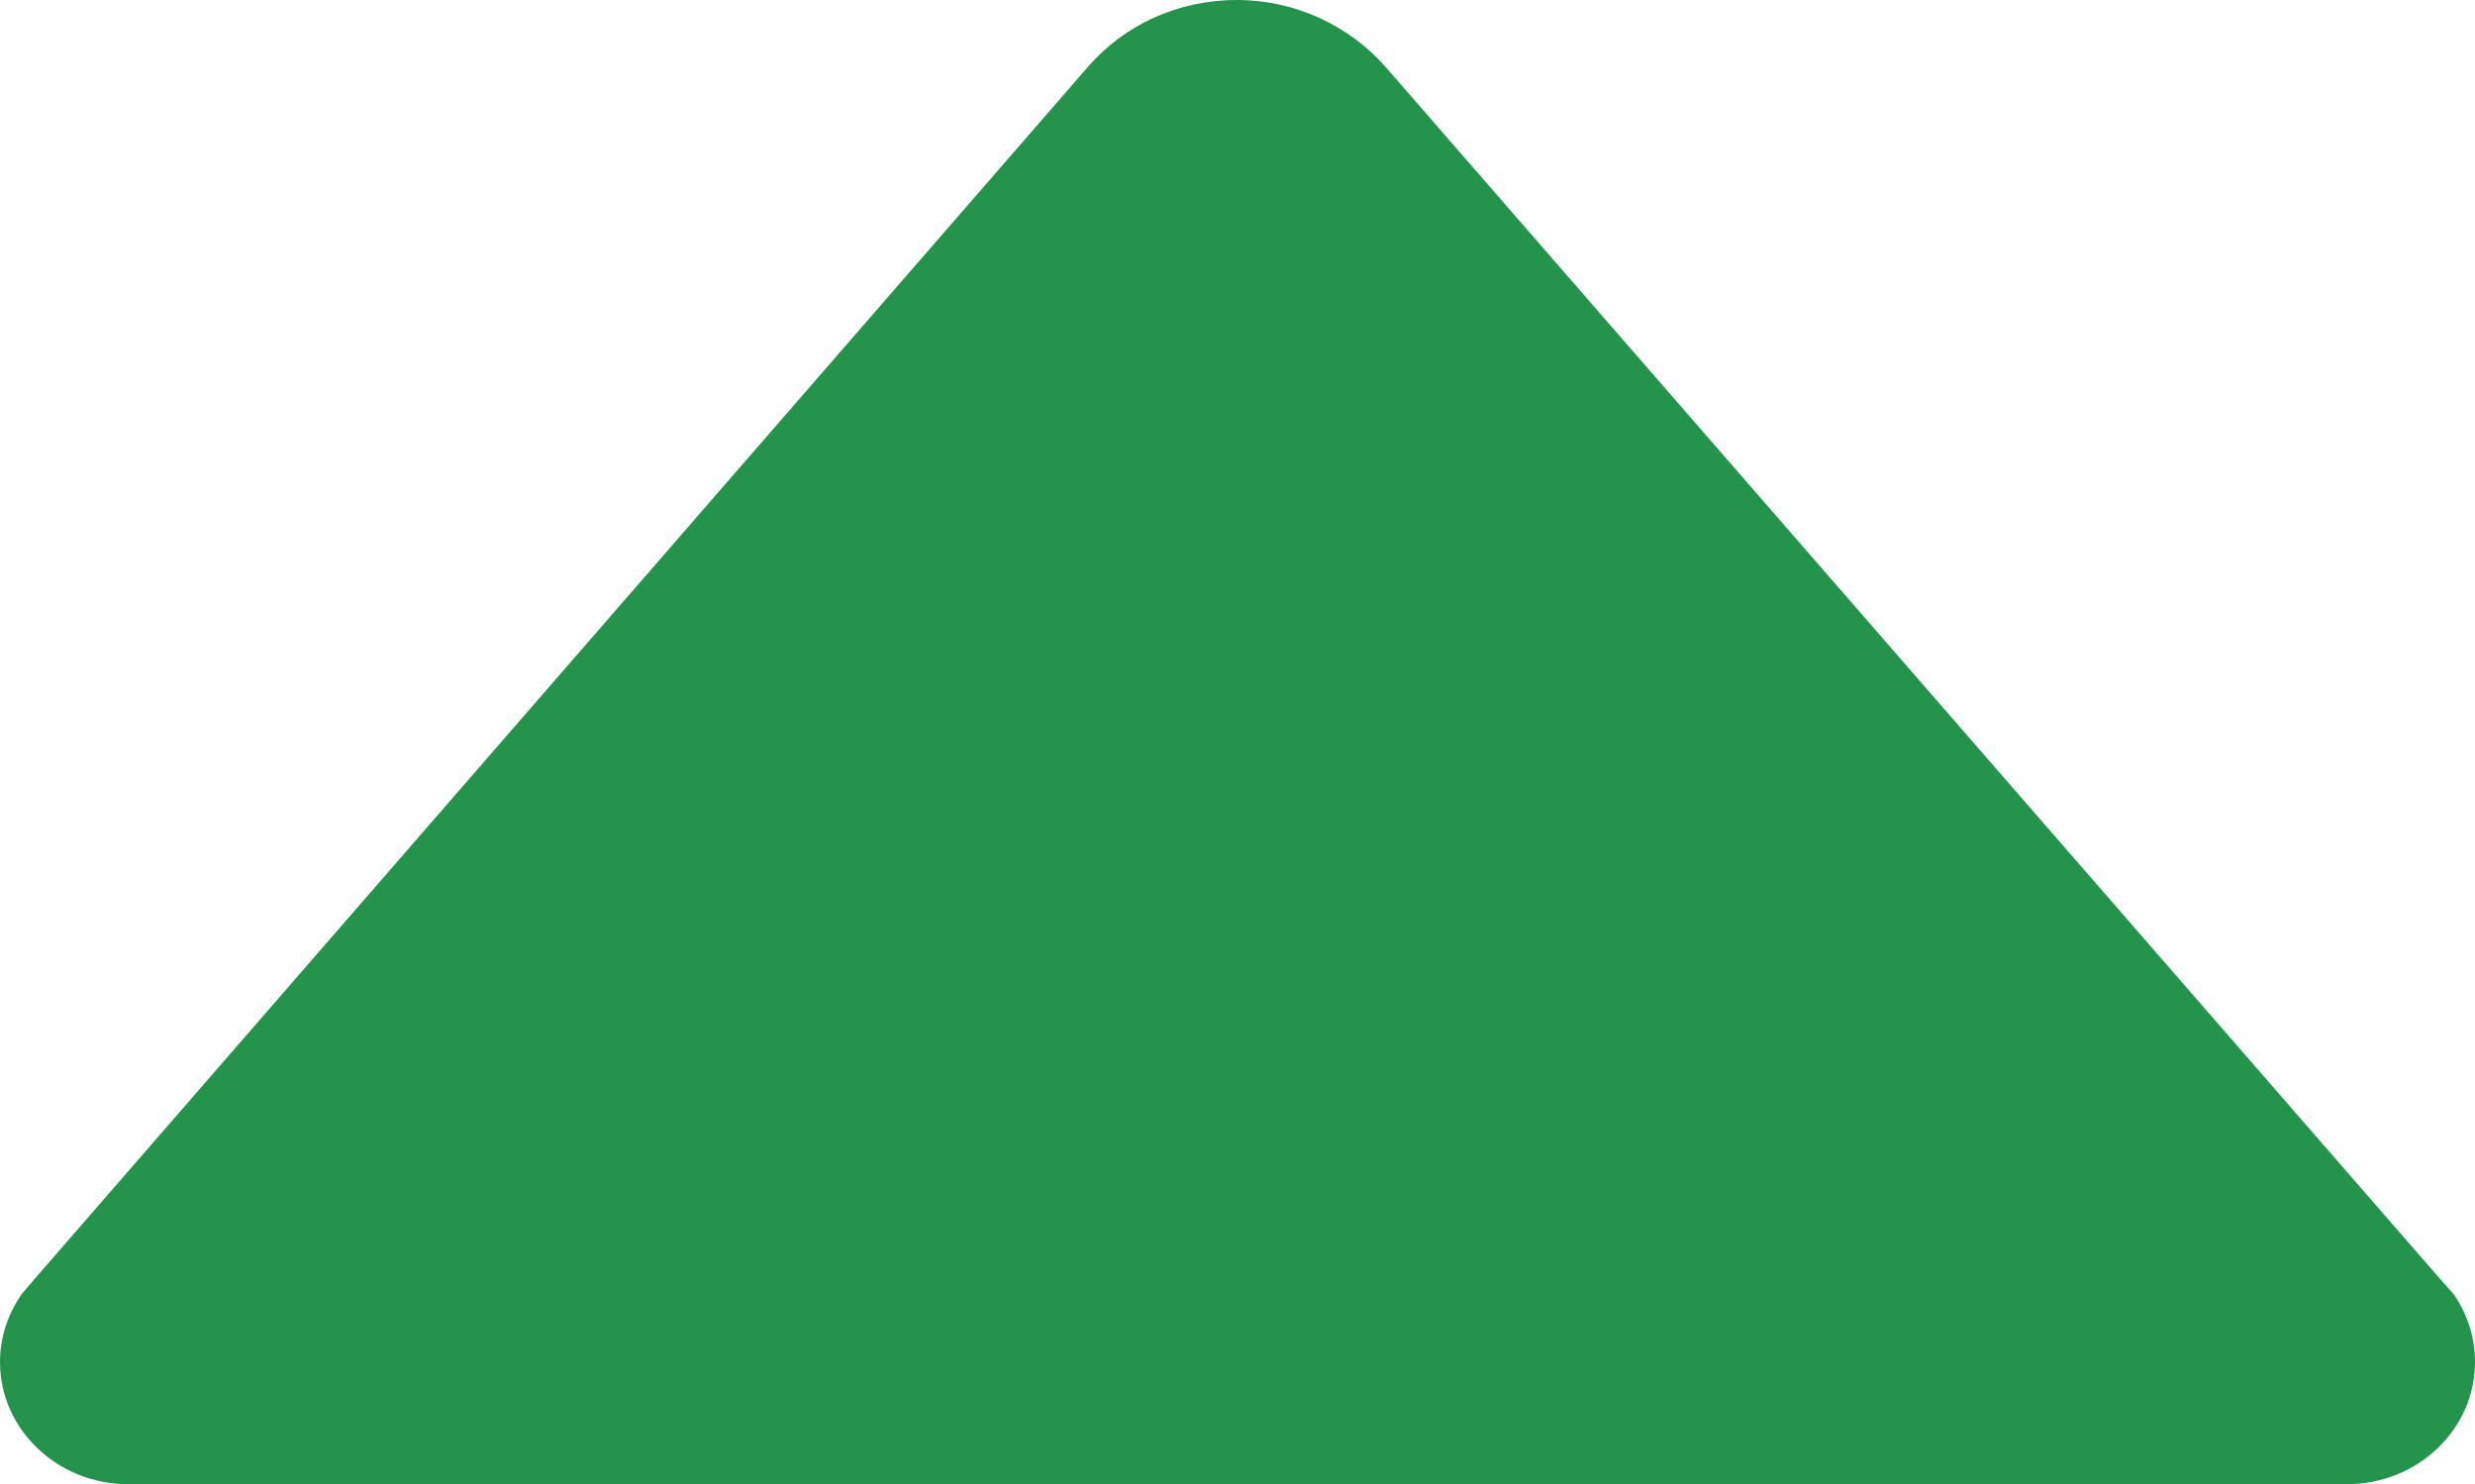 <?xml version="1.0" encoding="utf-8"?>
<!-- Generator: Adobe Illustrator 23.0.1, SVG Export Plug-In . SVG Version: 6.00 Build 0)  -->
<svg version="1.1" id="Camada_1" xmlns="http://www.w3.org/2000/svg" xmlns:xlink="http://www.w3.org/1999/xlink" x="0px" y="0px"
	 viewBox="0 0 320 191.9" style="enable-background:new 0 0 320 191.9;" xml:space="preserve">
<style type="text/css">
	.st0{fill:none;}
	.st1{fill:#24944D;}
</style>
<g>
	<title>background</title>
	<rect id="canvas_background" x="-131" y="-98.1" class="st0" width="582" height="402"/>
</g>
<g>
	<title>Layer 1</title>
	<path id="svg_1" class="st1" d="M2.9,167.2l1.8-2.1l136-156.5c4.6-5.3,11.5-8.6,19.2-8.6s14.6,3.4,19.2,8.6L315,164.8l2.3,2.6
		c1.7,2.5,2.7,5.5,2.7,8.7c0,8.7-7.4,15.8-16.6,15.8l0,0H16.6l0,0c-9.2,0-16.6-7.1-16.6-15.8C0,172.8,1.1,169.7,2.9,167.2z"/>
</g>
</svg>
